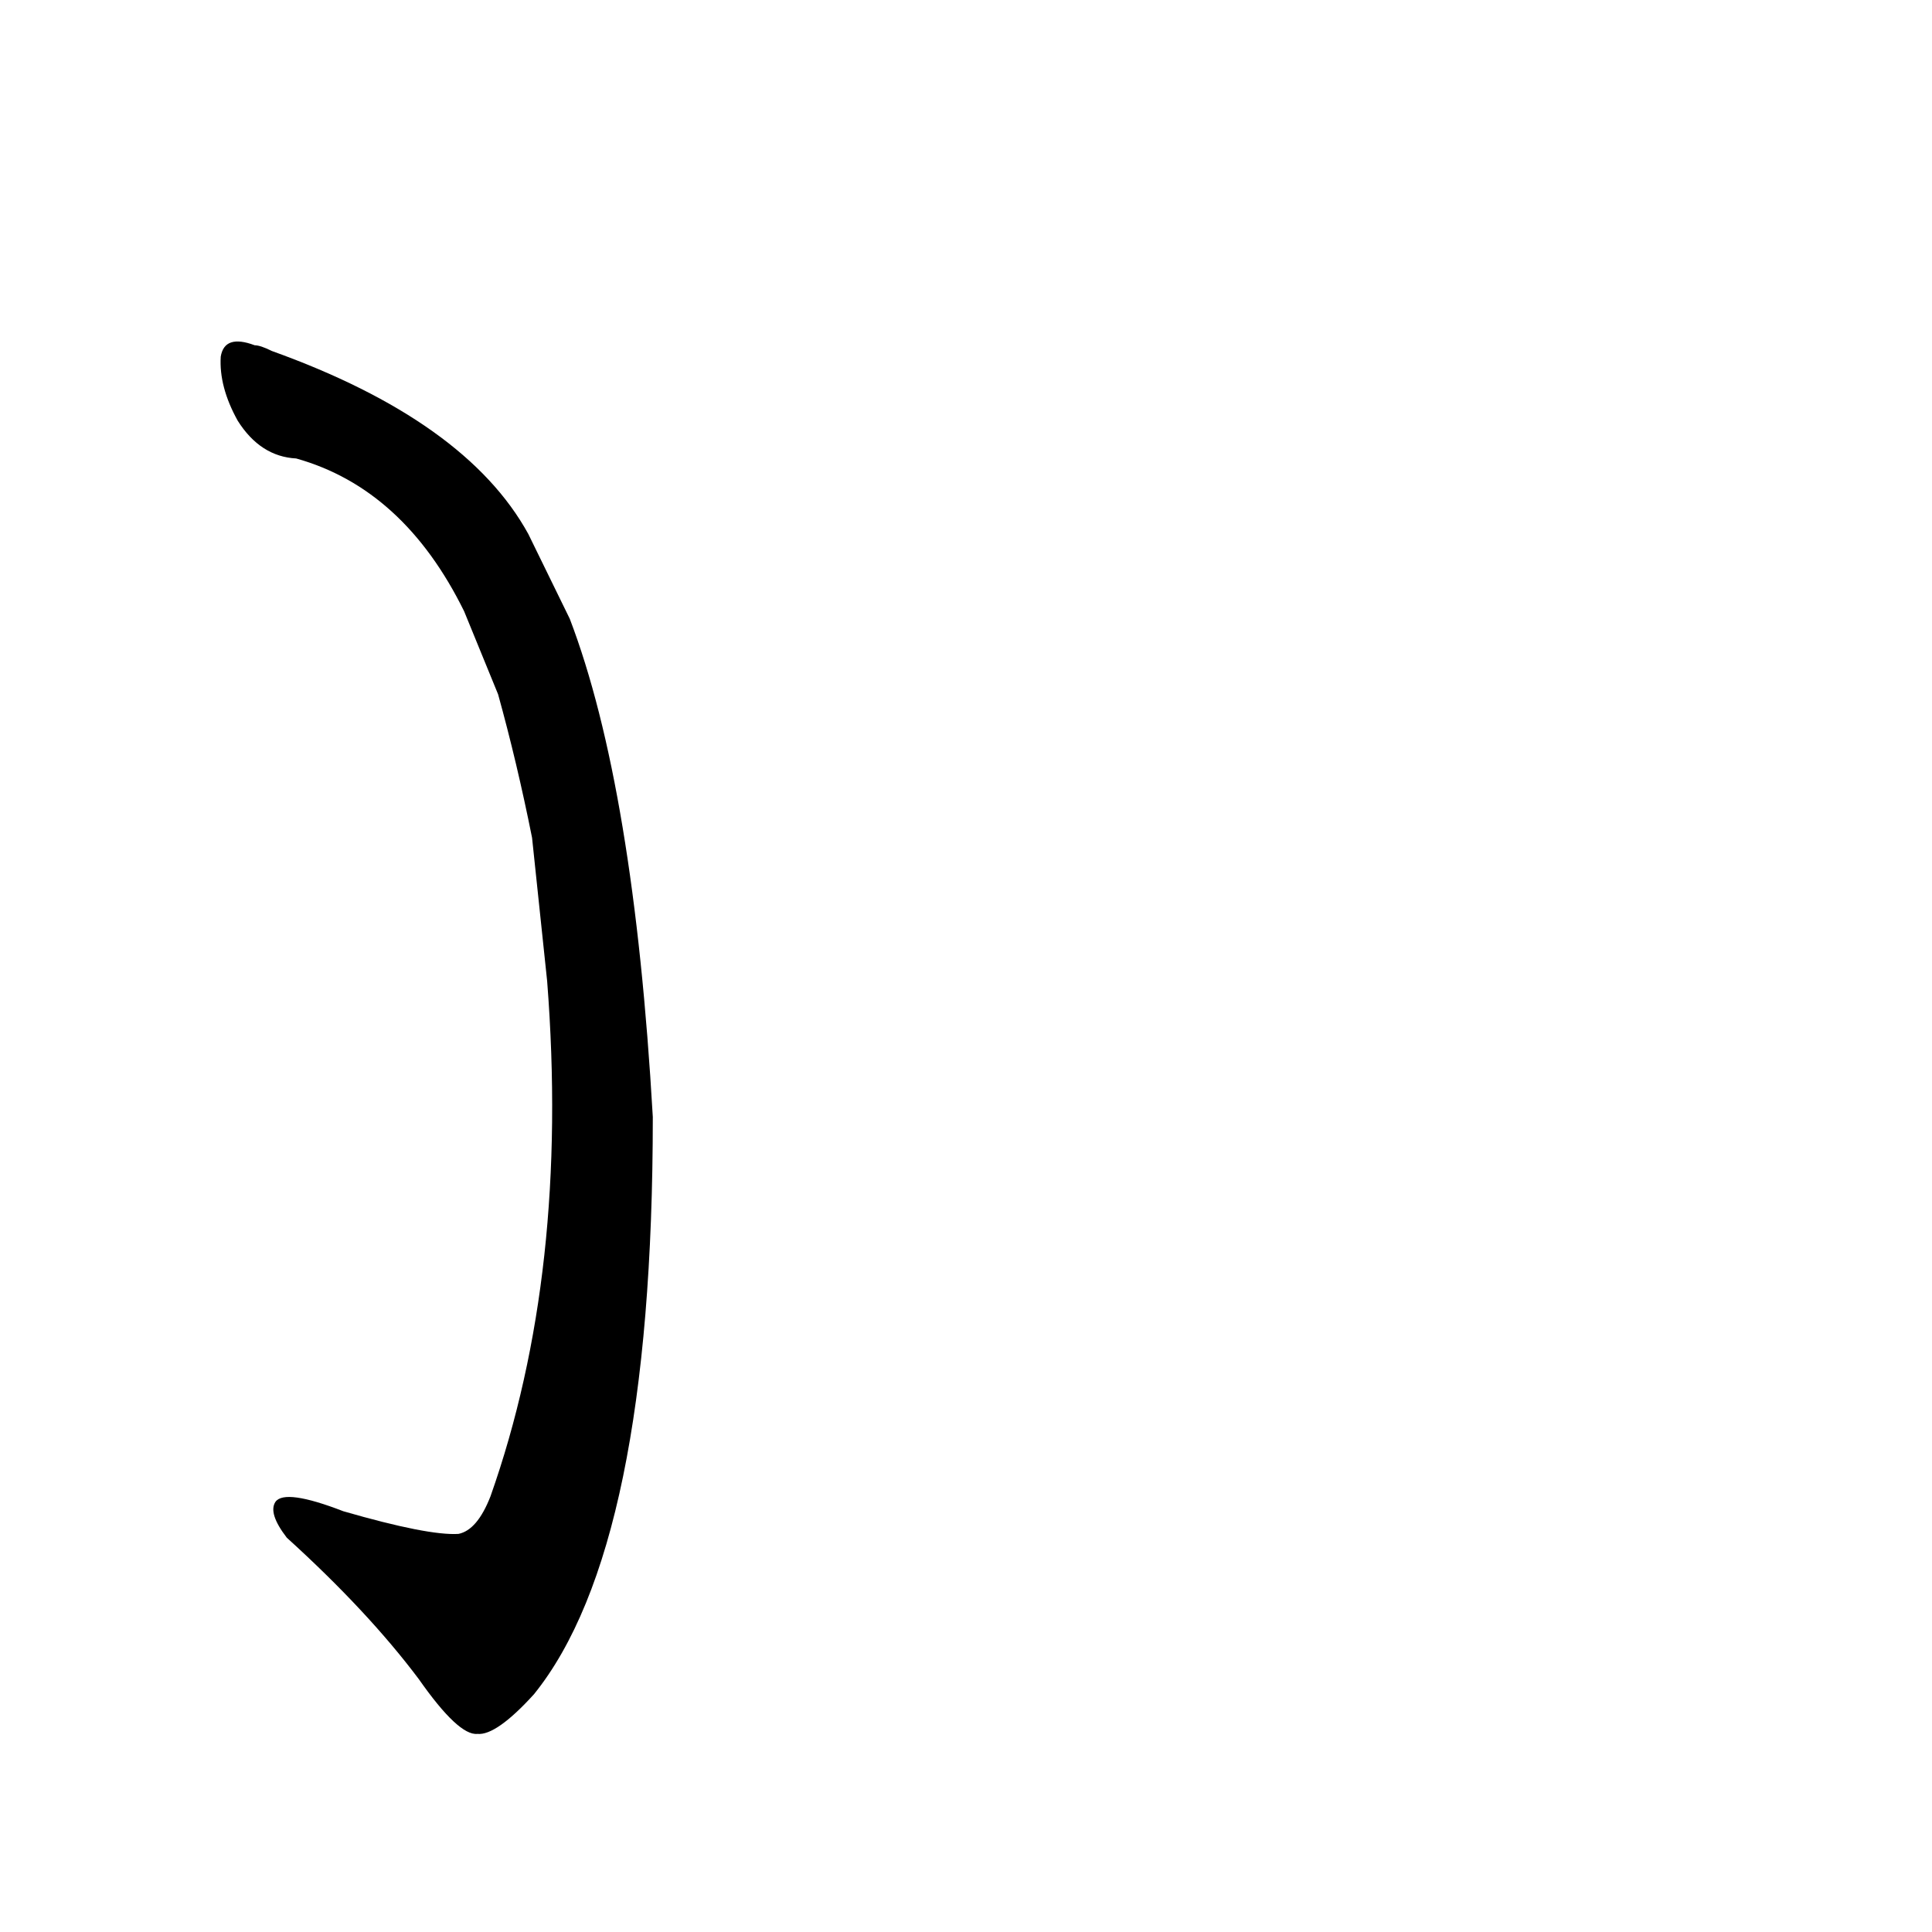 <?xml version='1.0' encoding='utf-8'?>
<svg xmlns="http://www.w3.org/2000/svg" version="1.1" viewBox="0 0 1024 1024"><g transform="scale(1, -1) translate(0, -900)"><path d="M 290 380 Q 302 226 260 107 Q 253 89 243 87 Q 227 86 182 99 Q 151 111 146 104 Q 142 98 152 85 Q 195 46 222 10 Q 243 -20 253 -19 Q 263 -20 283 2 Q 346 80 346 308 Q 336 483 302 572 L 280 617 Q 247 677 144 714 Q 138 717 135 717 Q 119 723 117 711 Q 116 695 126 677 Q 138 658 157 657 Q 214 641 246 576 L 264 532 Q 274 496 282 456 L 290 380 Z" fill="black" /></g></svg>